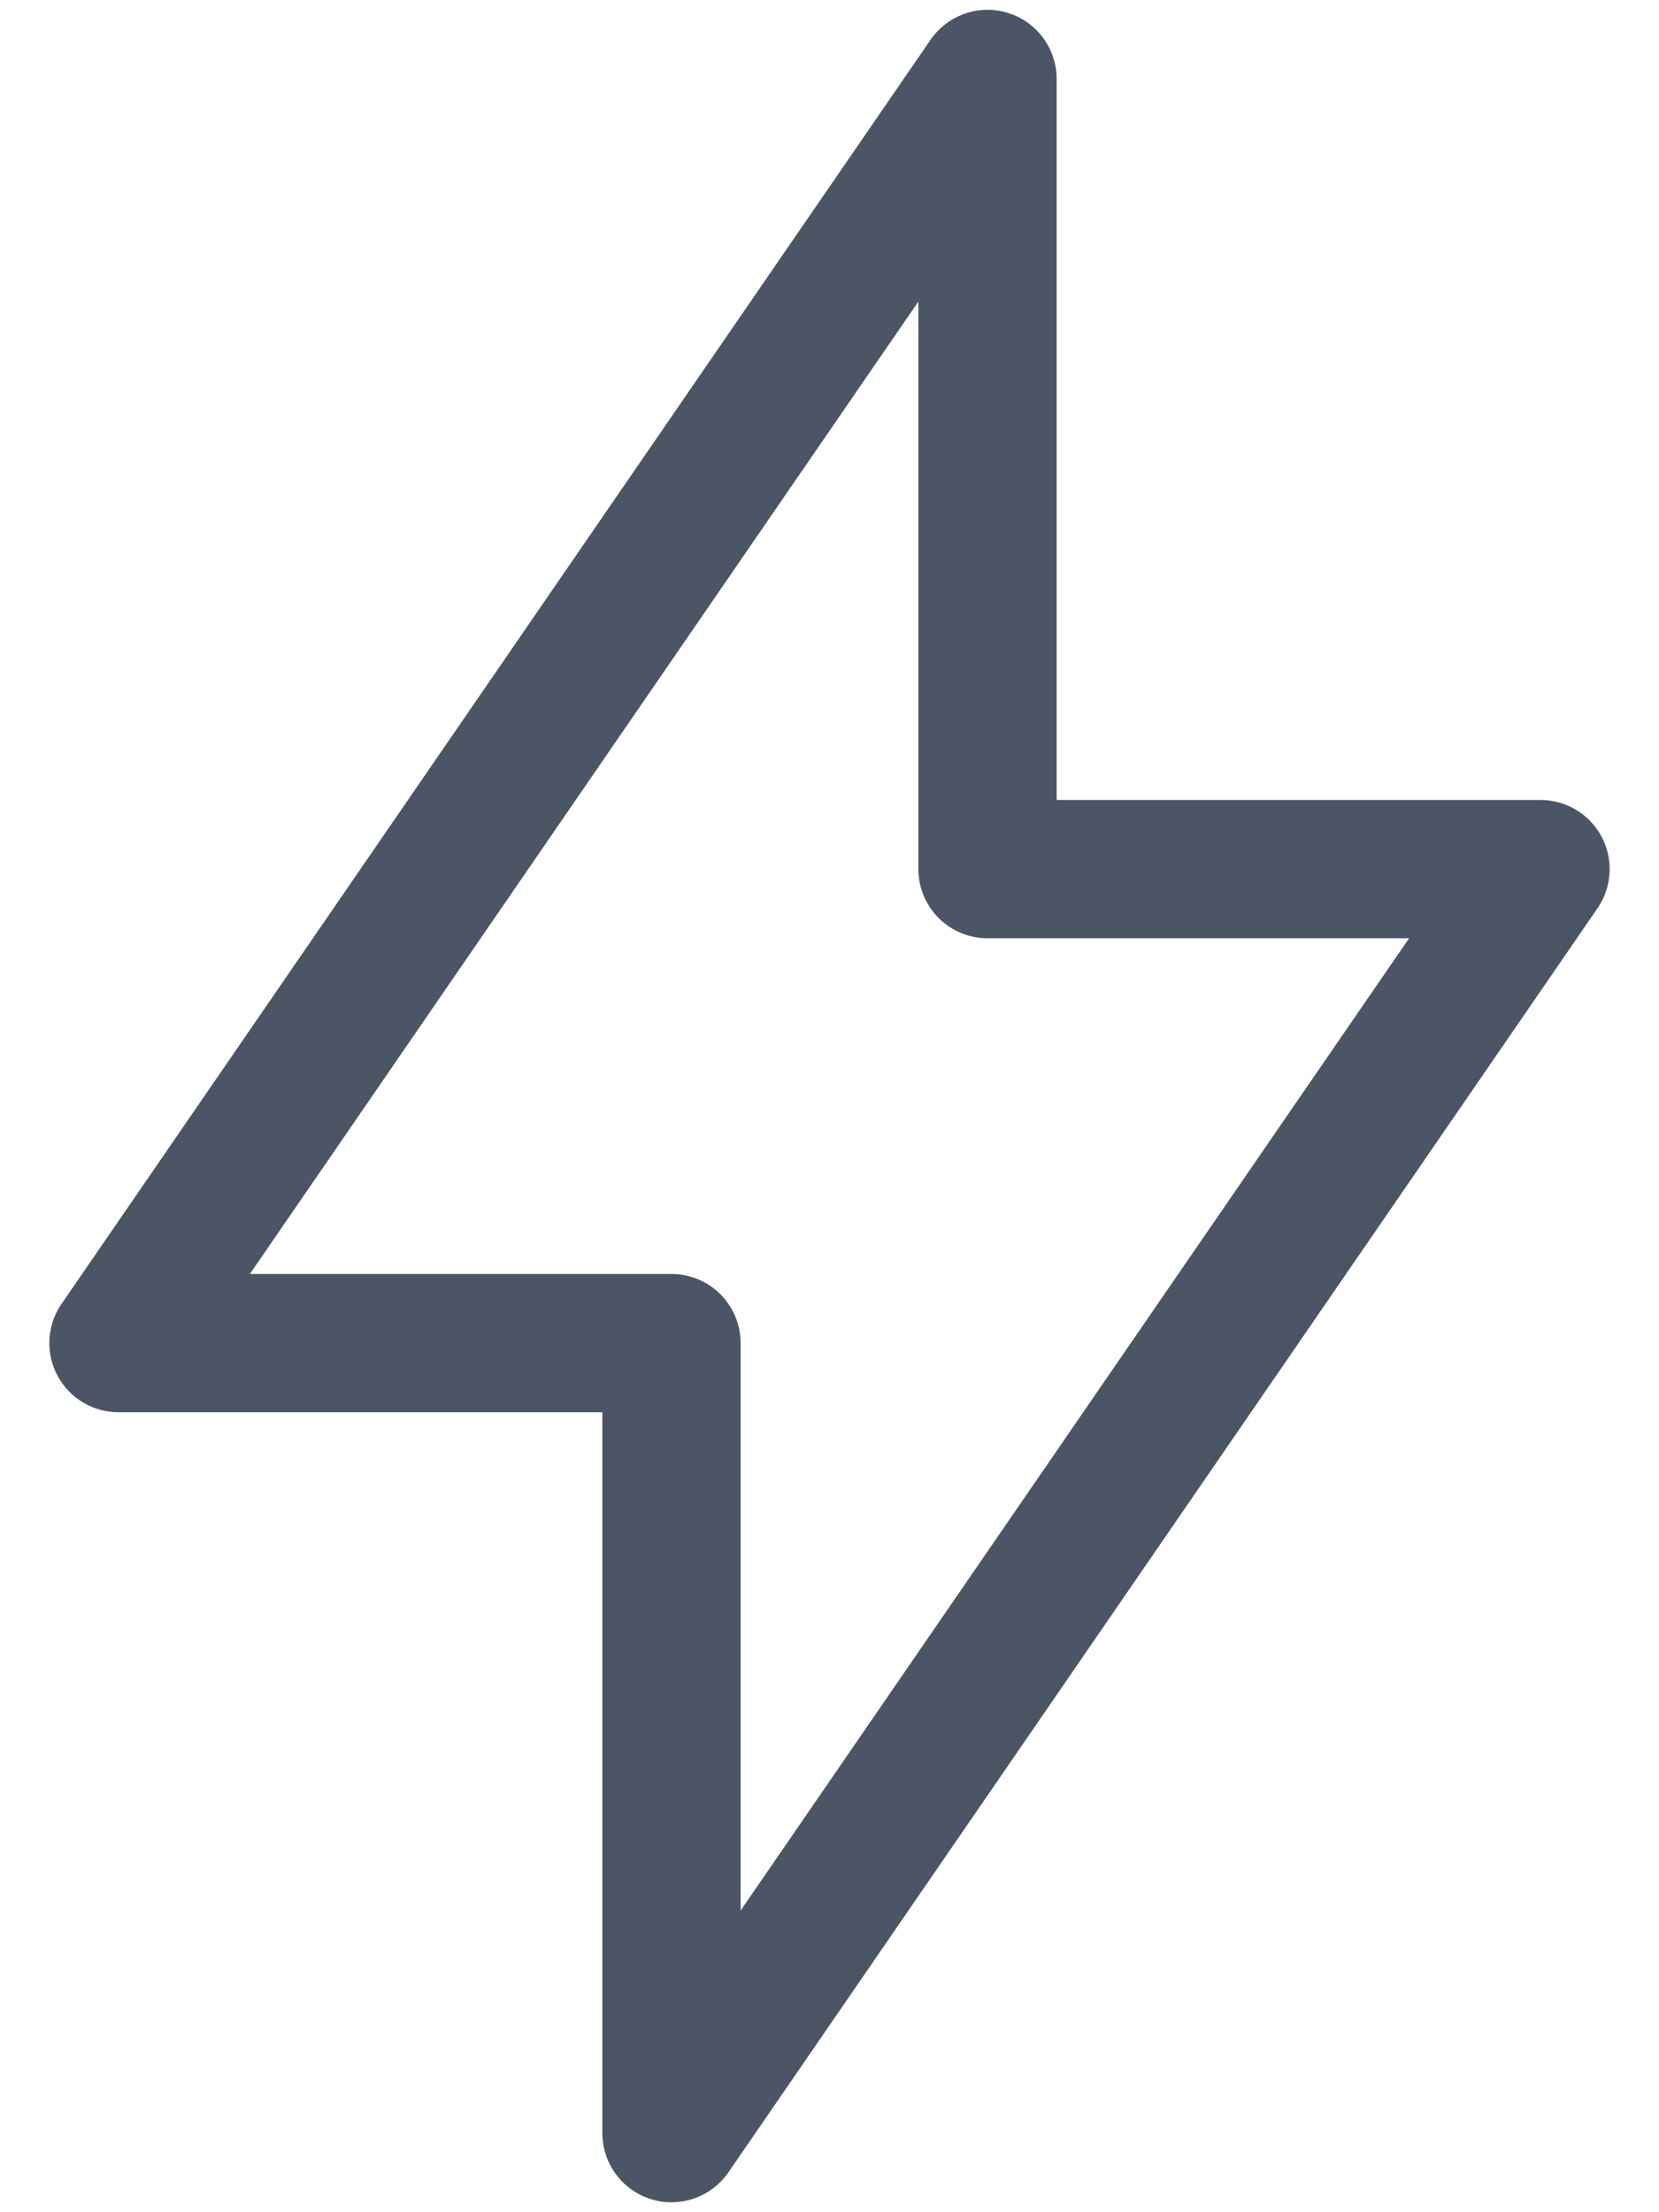 <svg width="12" height="16" viewBox="0 0 12 16" fill="none" xmlns="http://www.w3.org/2000/svg">
<path d="M7.143 0.571V6.286H11.143L4.857 15.428V9.714H0.857L7.143 0.571Z" stroke="#4B5565" stroke-linecap="round" stroke-linejoin="round"/>
</svg>
